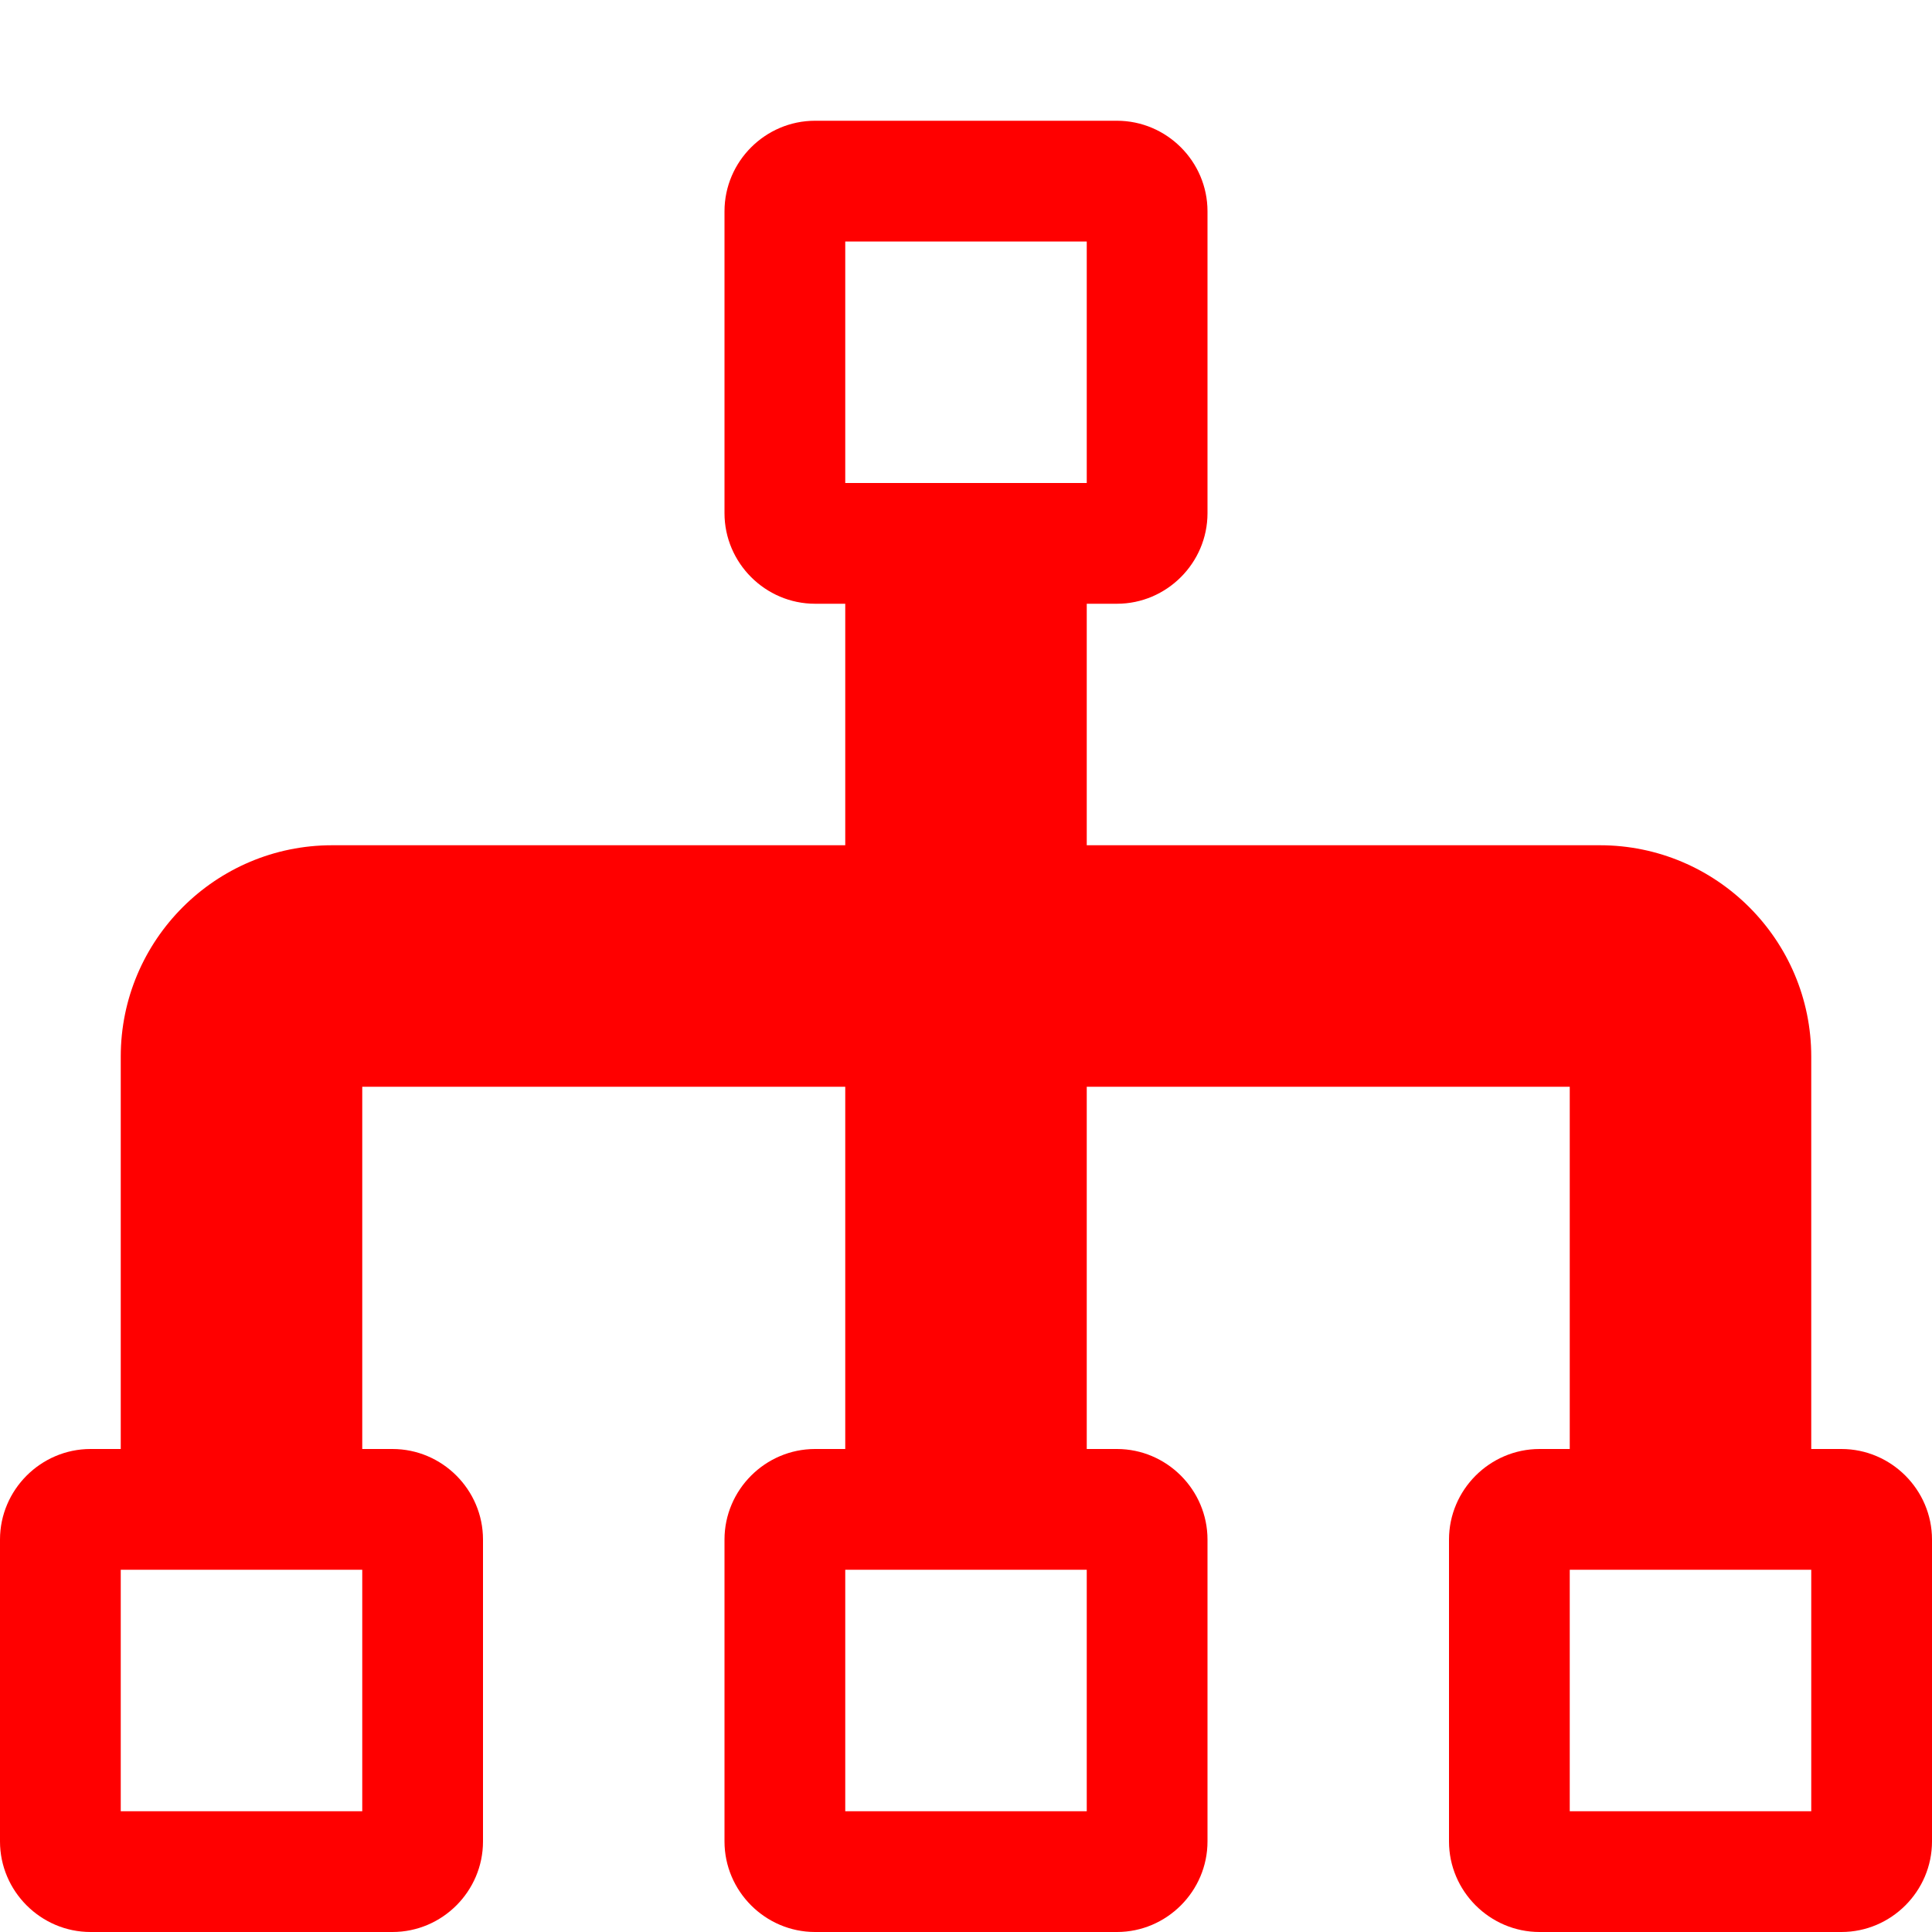 <svg xmlns="http://www.w3.org/2000/svg" width="16" height="16" viewBox="0 0 16 16"><path fill="red" d="M15.25 12H15V8.75C15 7.785 14.215 7 13.25 7H9V5h.25c.412 0 .75-.338.75-.75v-2.5c0-.413-.338-.75-.75-.75h-2.5c-.412 0-.75.337-.75.75v2.5c0 .412.338.75.75.75H7v2H2.75C1.785 7 1 7.785 1 8.75V12H.75c-.412 0-.75.338-.75.75v2.5c0 .412.338.75.75.75h2.5c.413 0 .75-.338.75-.75v-2.5c0-.412-.337-.75-.75-.75H3V9h4v3h-.25c-.412 0-.75.338-.75.75v2.5c0 .412.338.75.75.75h2.5c.412 0 .75-.338.75-.75v-2.5c0-.412-.338-.75-.75-.75H9V9h4v3h-.25c-.412 0-.75.338-.75.75v2.5c0 .412.338.75.75.75h2.5c.412 0 .75-.338.75-.75v-2.5c0-.412-.338-.75-.75-.75zM3 15H1v-2h2v2zm6 0H7v-2h2v2zM7 4V2h2v2H7zm8 11h-2v-2h2v2z"/></svg>